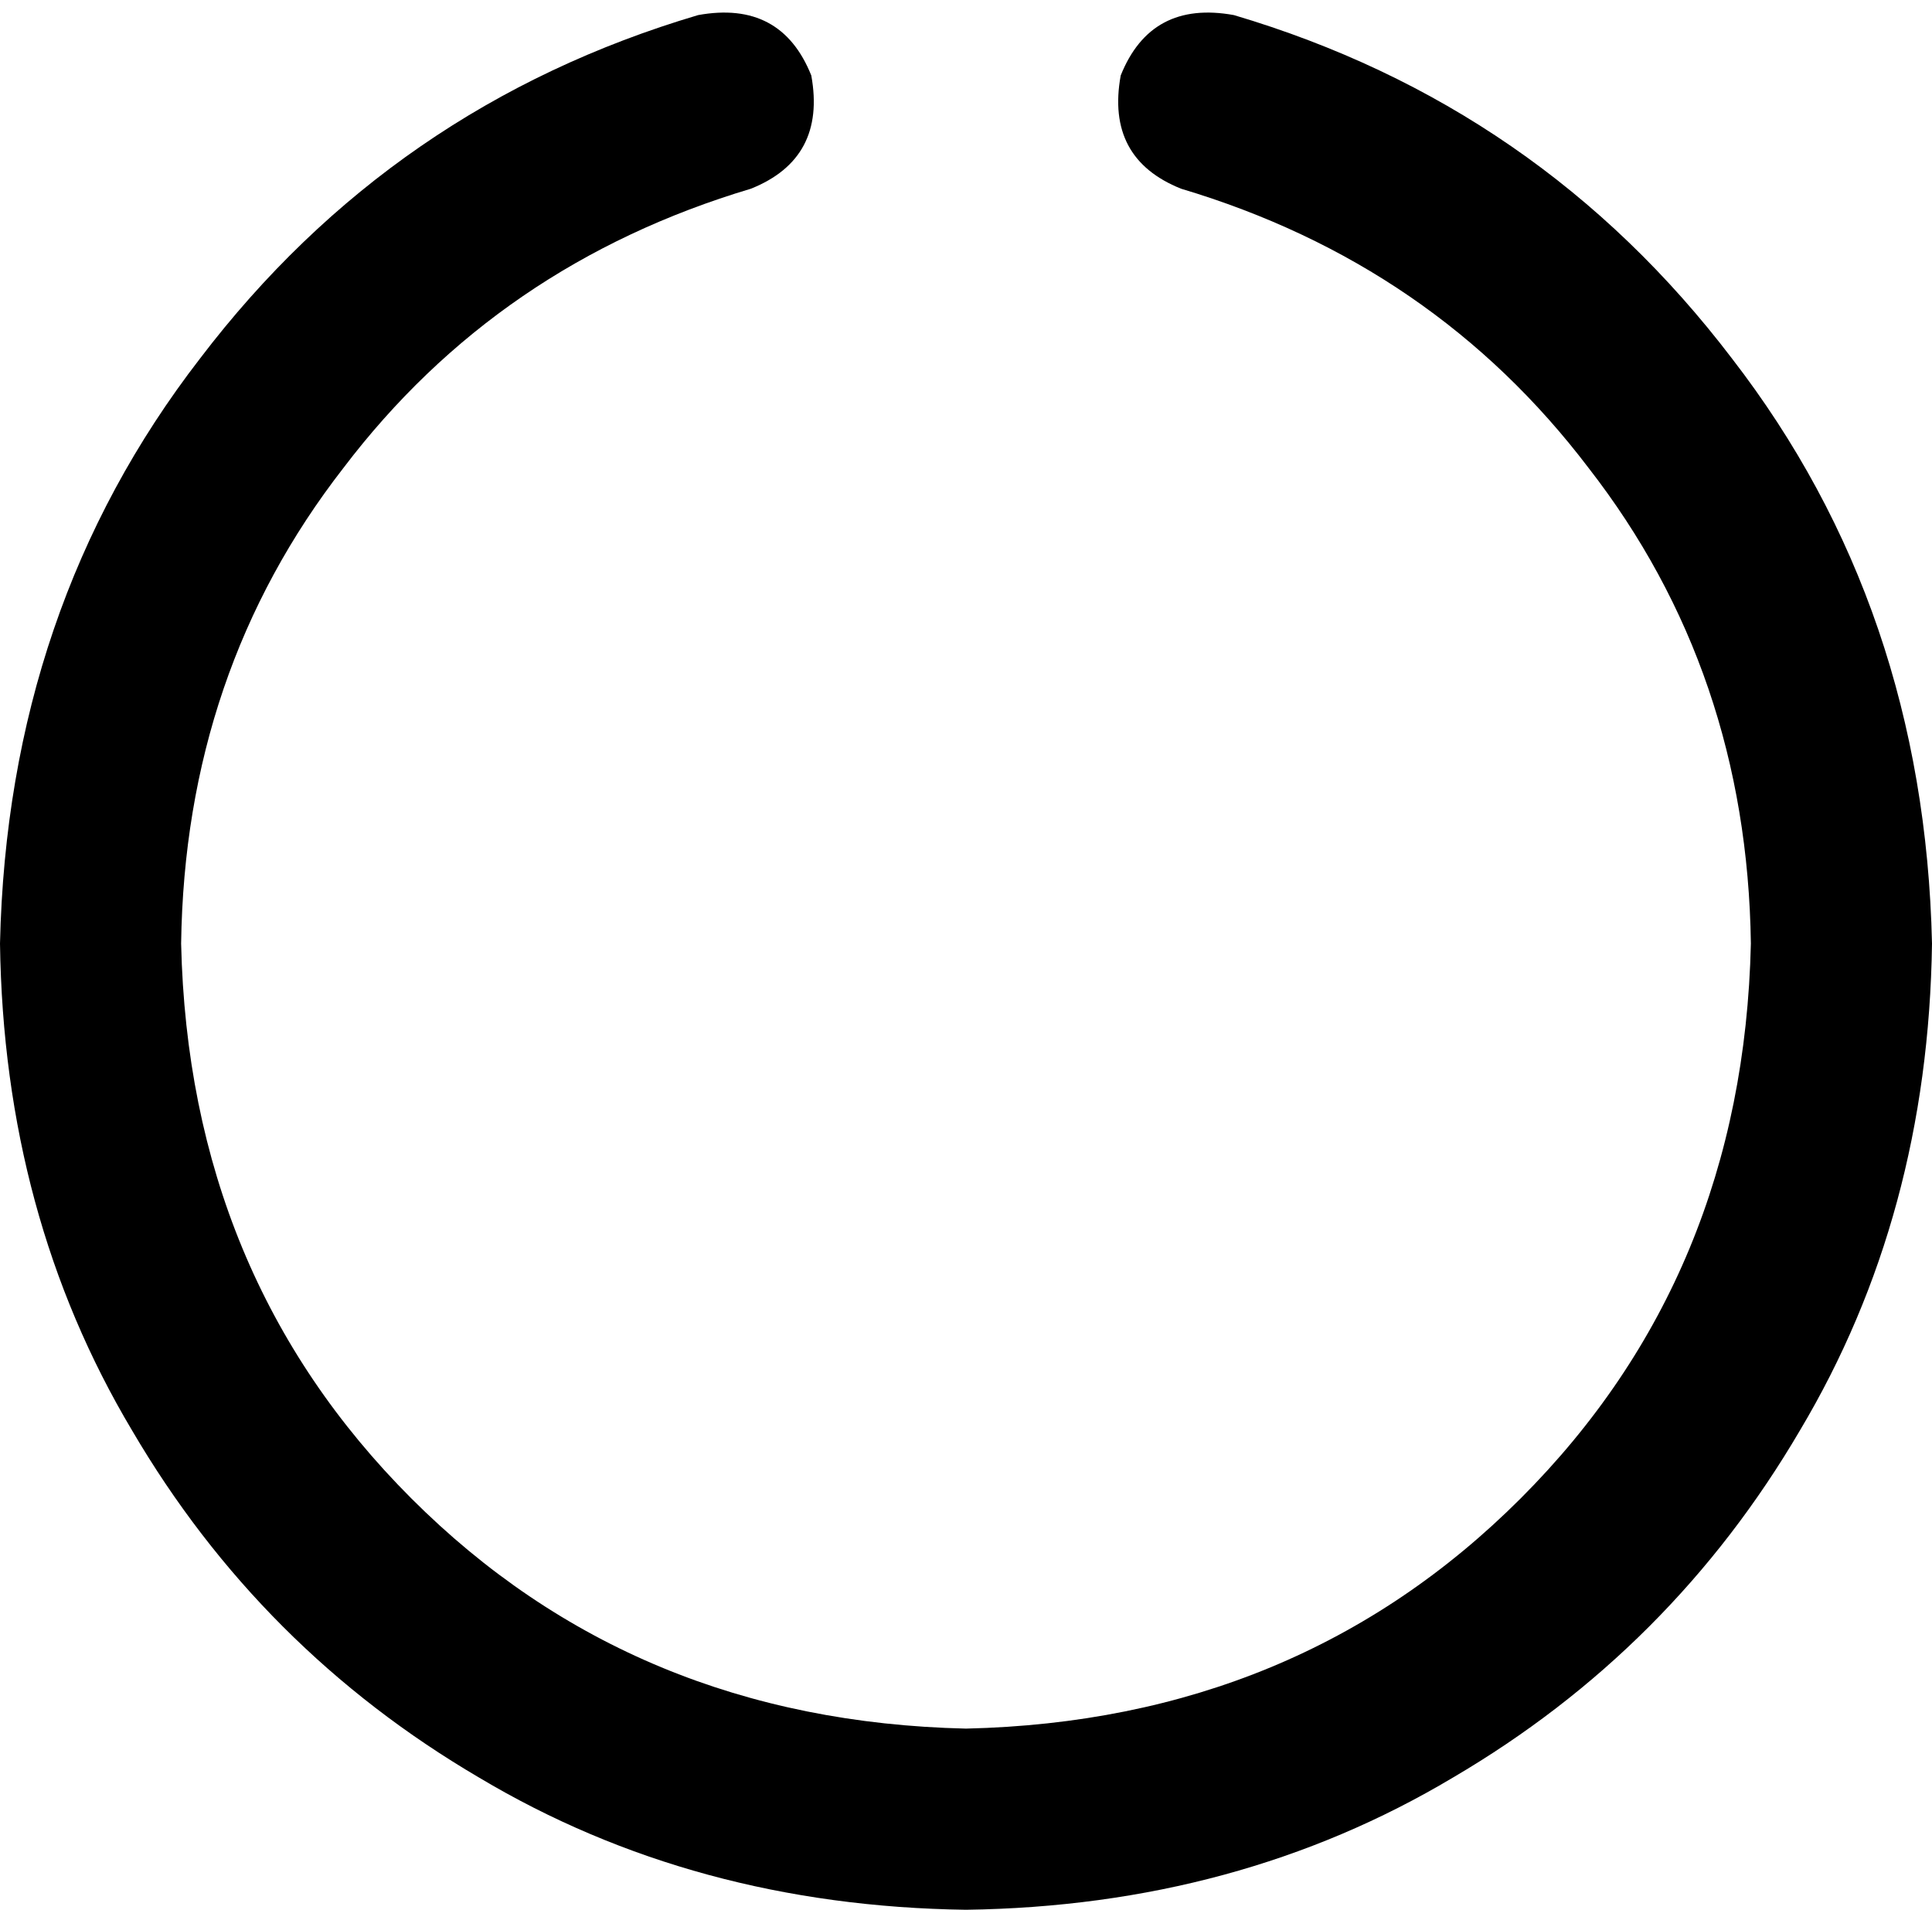 <svg xmlns="http://www.w3.org/2000/svg" viewBox="0 0 512 506">
    <path d="M 215 20 Q 219 42 199 50 Q 132 70 91 124 Q 49 178 48 250 Q 50 338 109 397 Q 168 456 256 458 Q 344 456 403 397 Q 462 338 464 250 Q 463 178 421 124 Q 380 70 313 50 Q 293 42 297 20 Q 305 0 327 4 Q 408 28 459 95 Q 510 161 512 250 Q 511 322 477 379 Q 443 437 385 471 Q 328 505 256 506 Q 184 505 127 471 Q 69 437 35 379 Q 1 322 0 250 Q 2 161 53 95 Q 104 28 185 4 Q 207 0 215 20 L 215 20 Z"/>
</svg>
